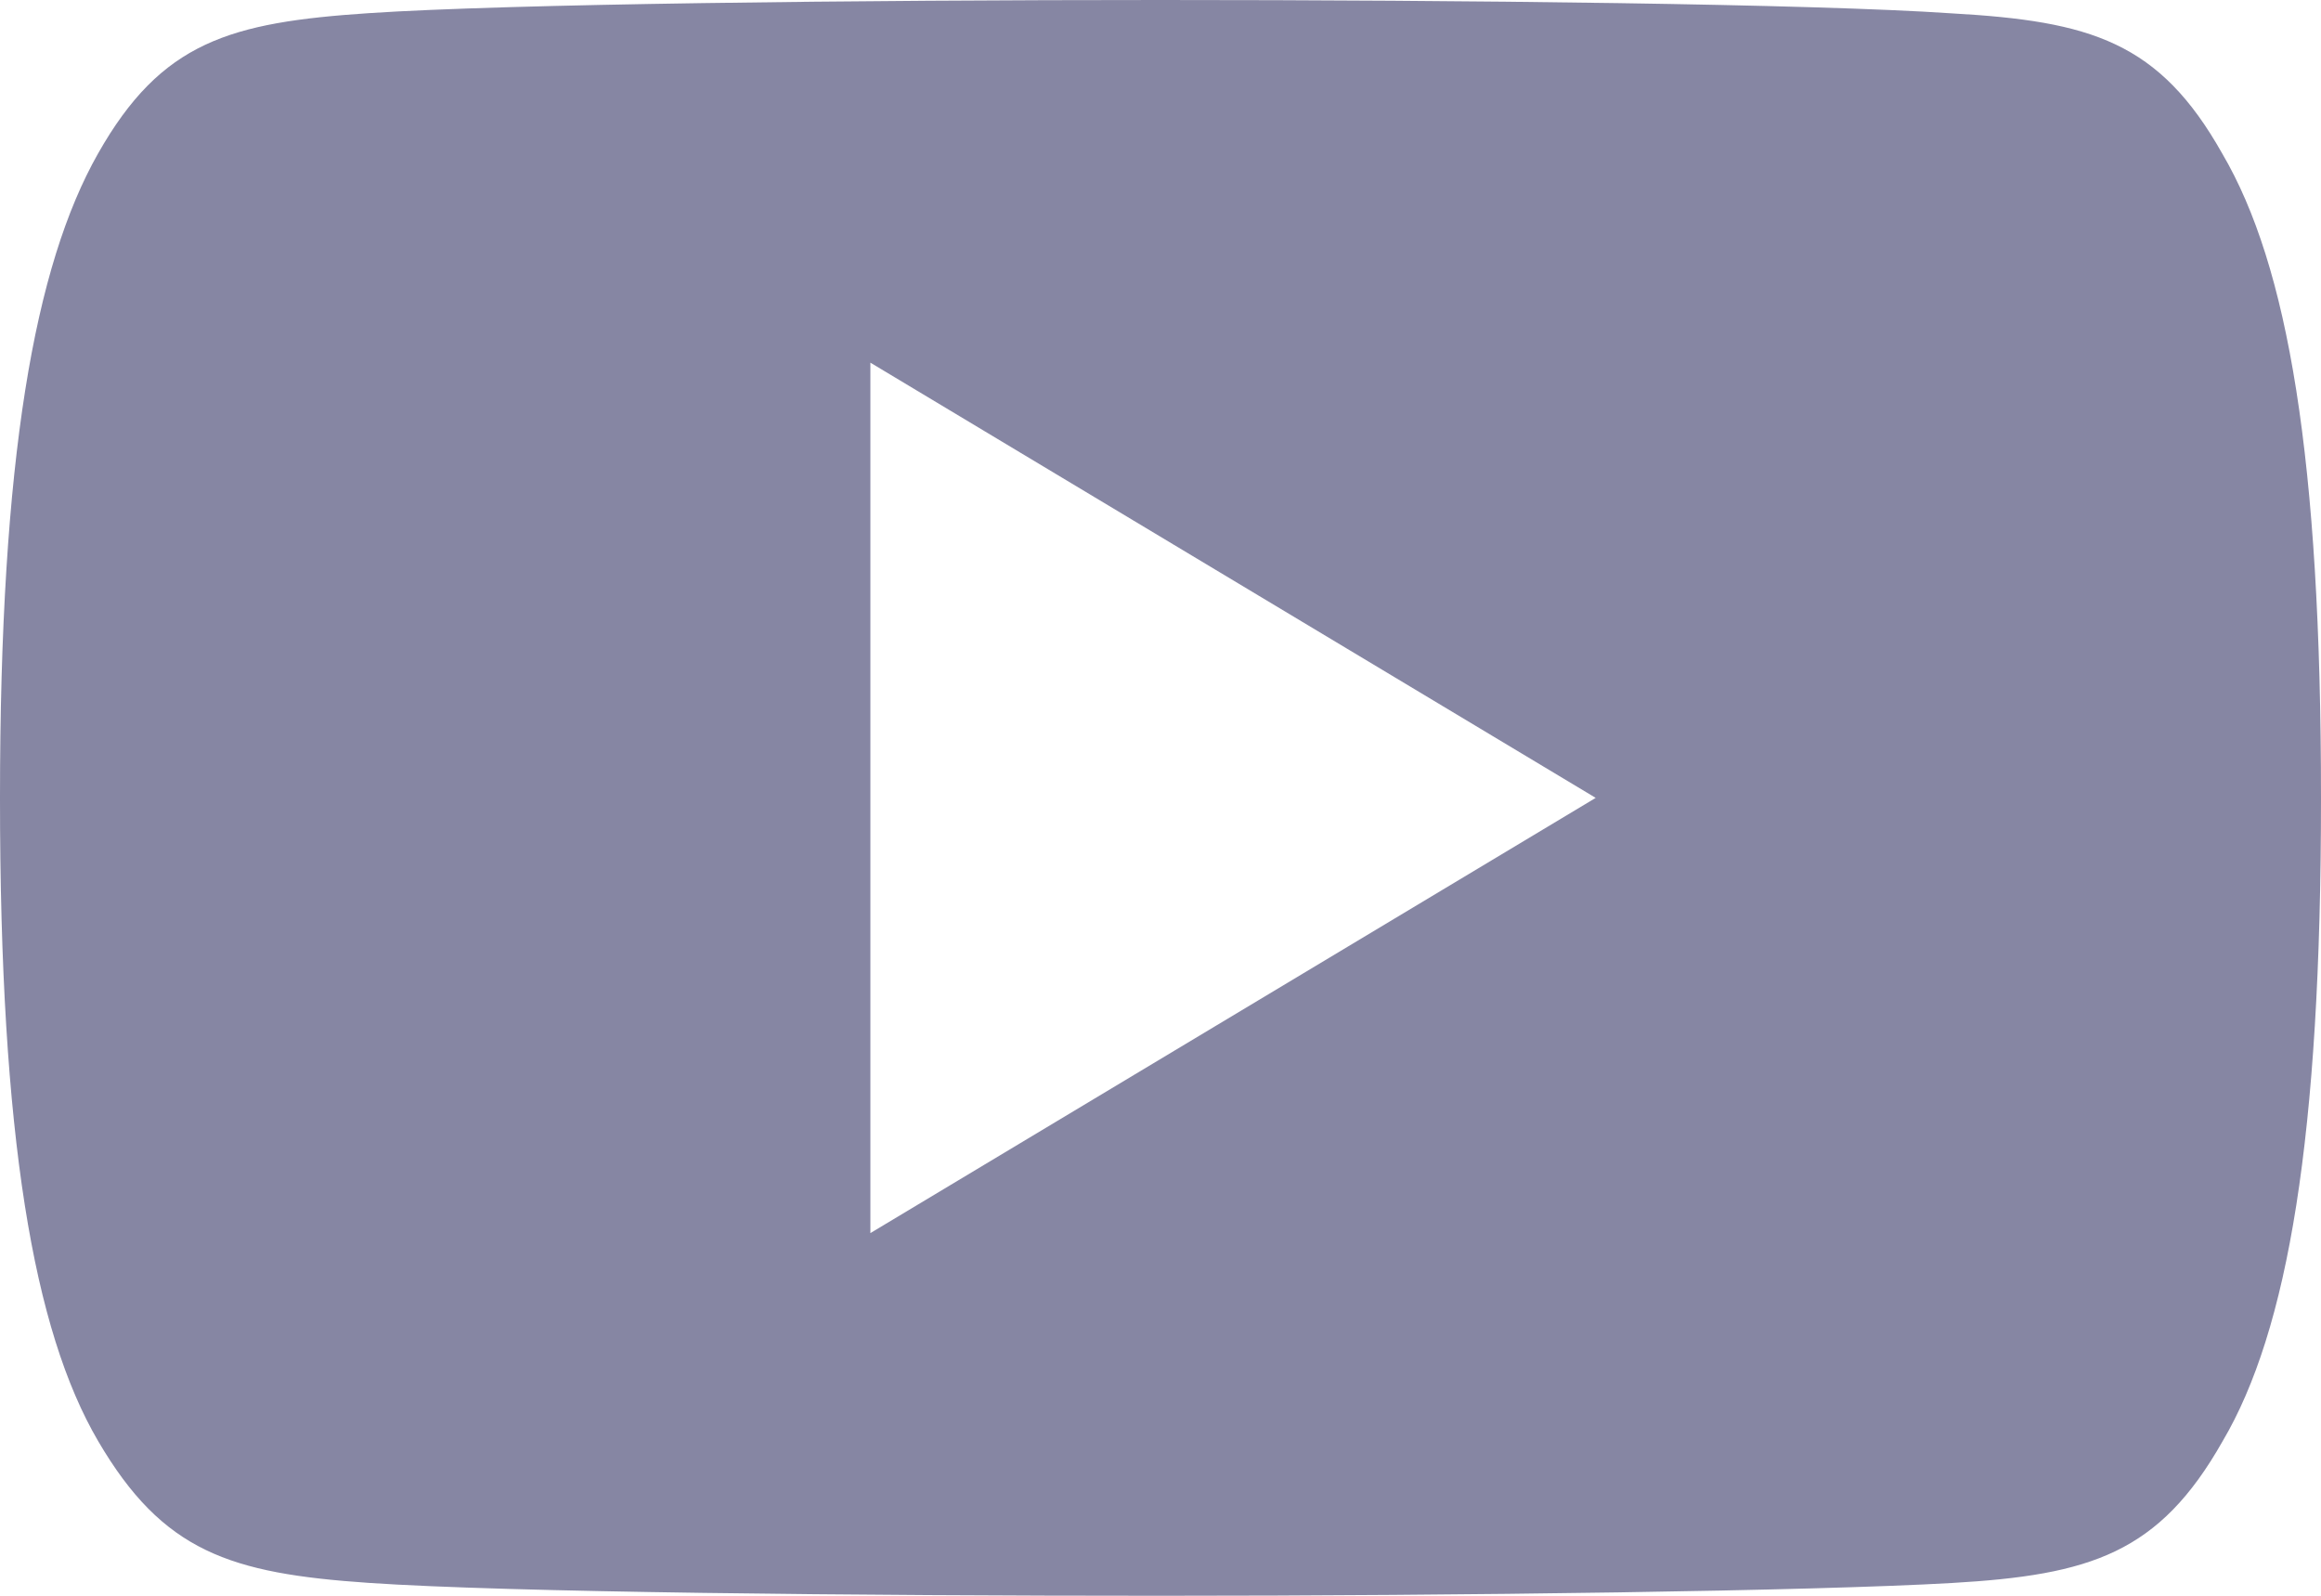 <svg xmlns="http://www.w3.org/2000/svg" width="24" height="16.5" viewBox="0 0 24 16.5">
  <g id="_002-youtube" data-name="002-youtube" transform="translate(0 -80)">
    <g id="Group_16" data-name="Group 16" transform="translate(0 80)">
      <path id="Path_114" data-name="Path 114" d="M22.98,81.59c-.651-1.158-1.358-1.371-2.8-1.452C18.747,80.04,15.133,80,12,80s-6.751.04-8.187.136-2.144.294-2.8,1.453S0,84.738,0,88.245v.012c0,3.492.345,5.5,1.015,6.644s1.363,1.368,2.8,1.466S8.866,96.5,12,96.5s6.744-.049,8.182-.132,2.145-.308,2.8-1.465C23.658,93.758,24,91.751,24,88.259v-.012C24,84.738,23.658,82.746,22.98,81.59ZM9,92.75v-9l7.5,4.5Z" transform="translate(0 -80)" fill="#8686a3"/>
    </g>
  </g>
</svg>
